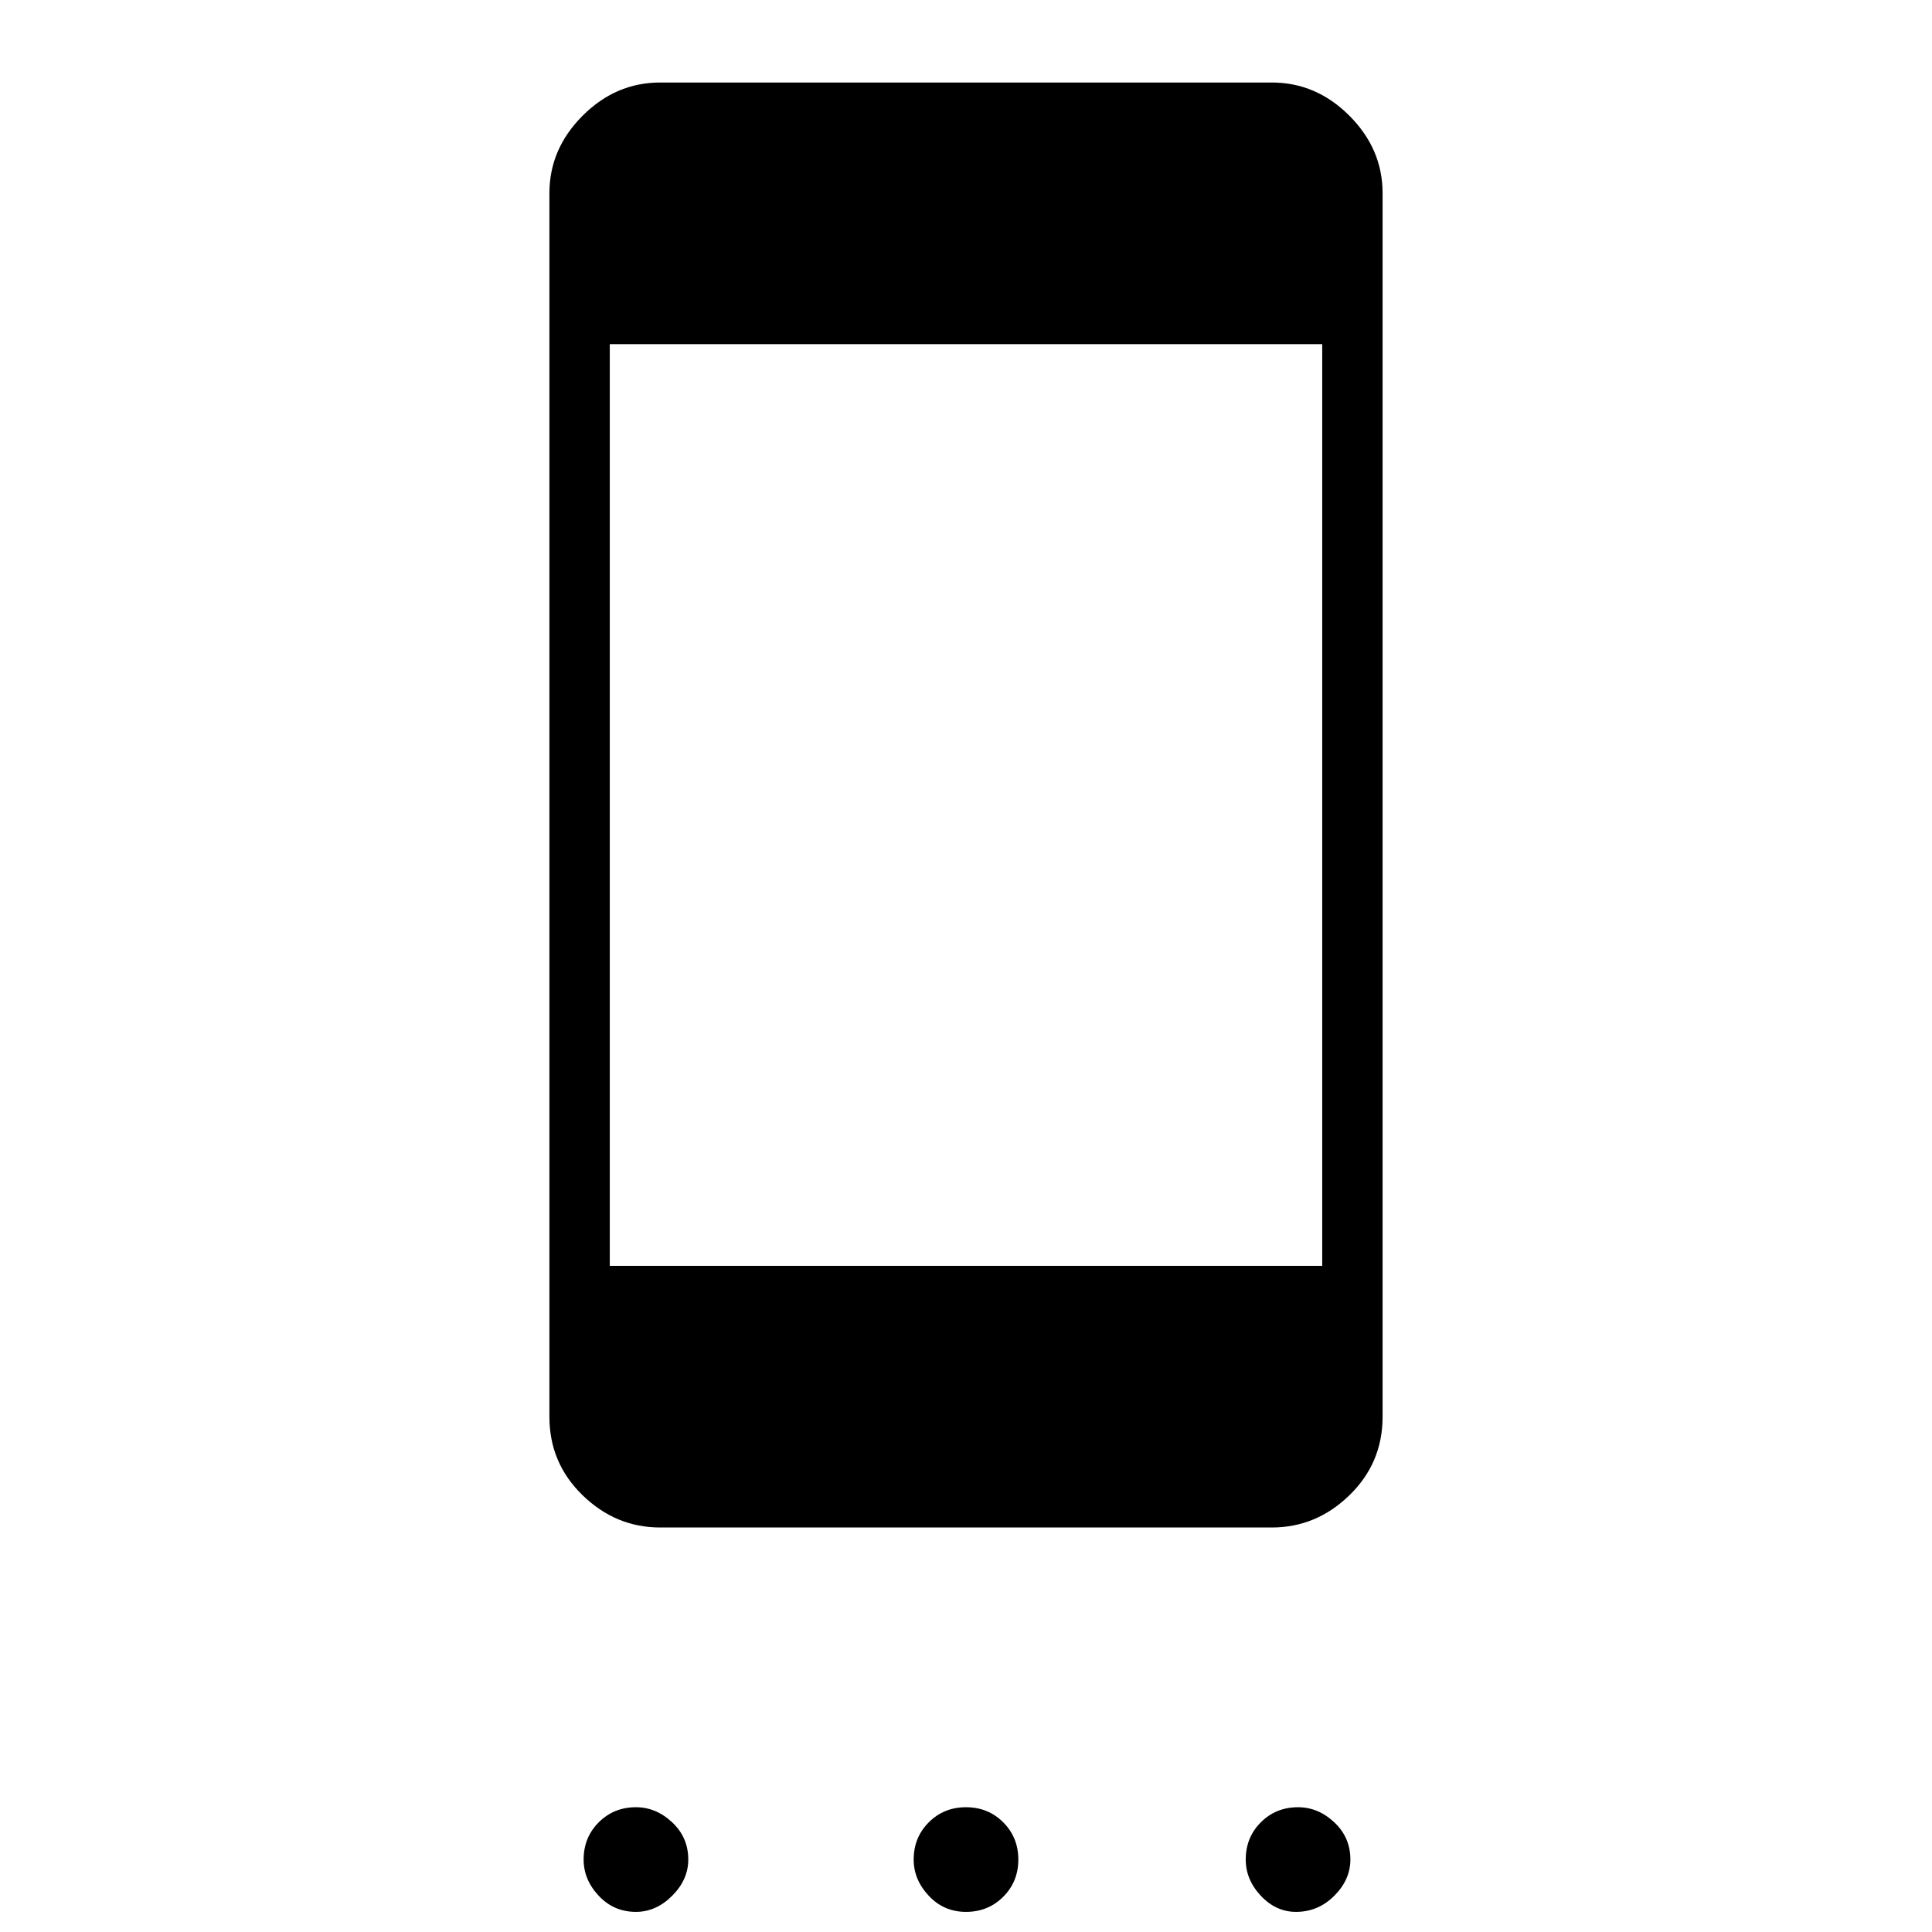 <svg xmlns="http://www.w3.org/2000/svg" height="48" width="48"><path d="M16.4 37.95q-1.1 0-1.925-.8t-.825-1.95V4.8q0-1.1.825-1.925T16.4 2.05h15.2q1.1 0 1.925.825T34.35 4.8v30.4q0 1.15-.825 1.95t-1.925.8Zm-1.25-6.5h17.7V8.55h-17.7Zm.65 16.05q-.55 0-.925-.4t-.375-.9q0-.55.375-.925t.925-.375q.5 0 .9.375t.4.925q0 .5-.4.9t-.9.4Zm8.2 0q-.55 0-.925-.4t-.375-.9q0-.55.375-.925T24 44.9q.55 0 .925.375t.375.925q0 .55-.375.925T24 47.5Zm8.2 0q-.5 0-.875-.4t-.375-.9q0-.55.375-.925t.925-.375q.5 0 .9.375t.4.925q0 .5-.4.9t-.95.4Z"/></svg>